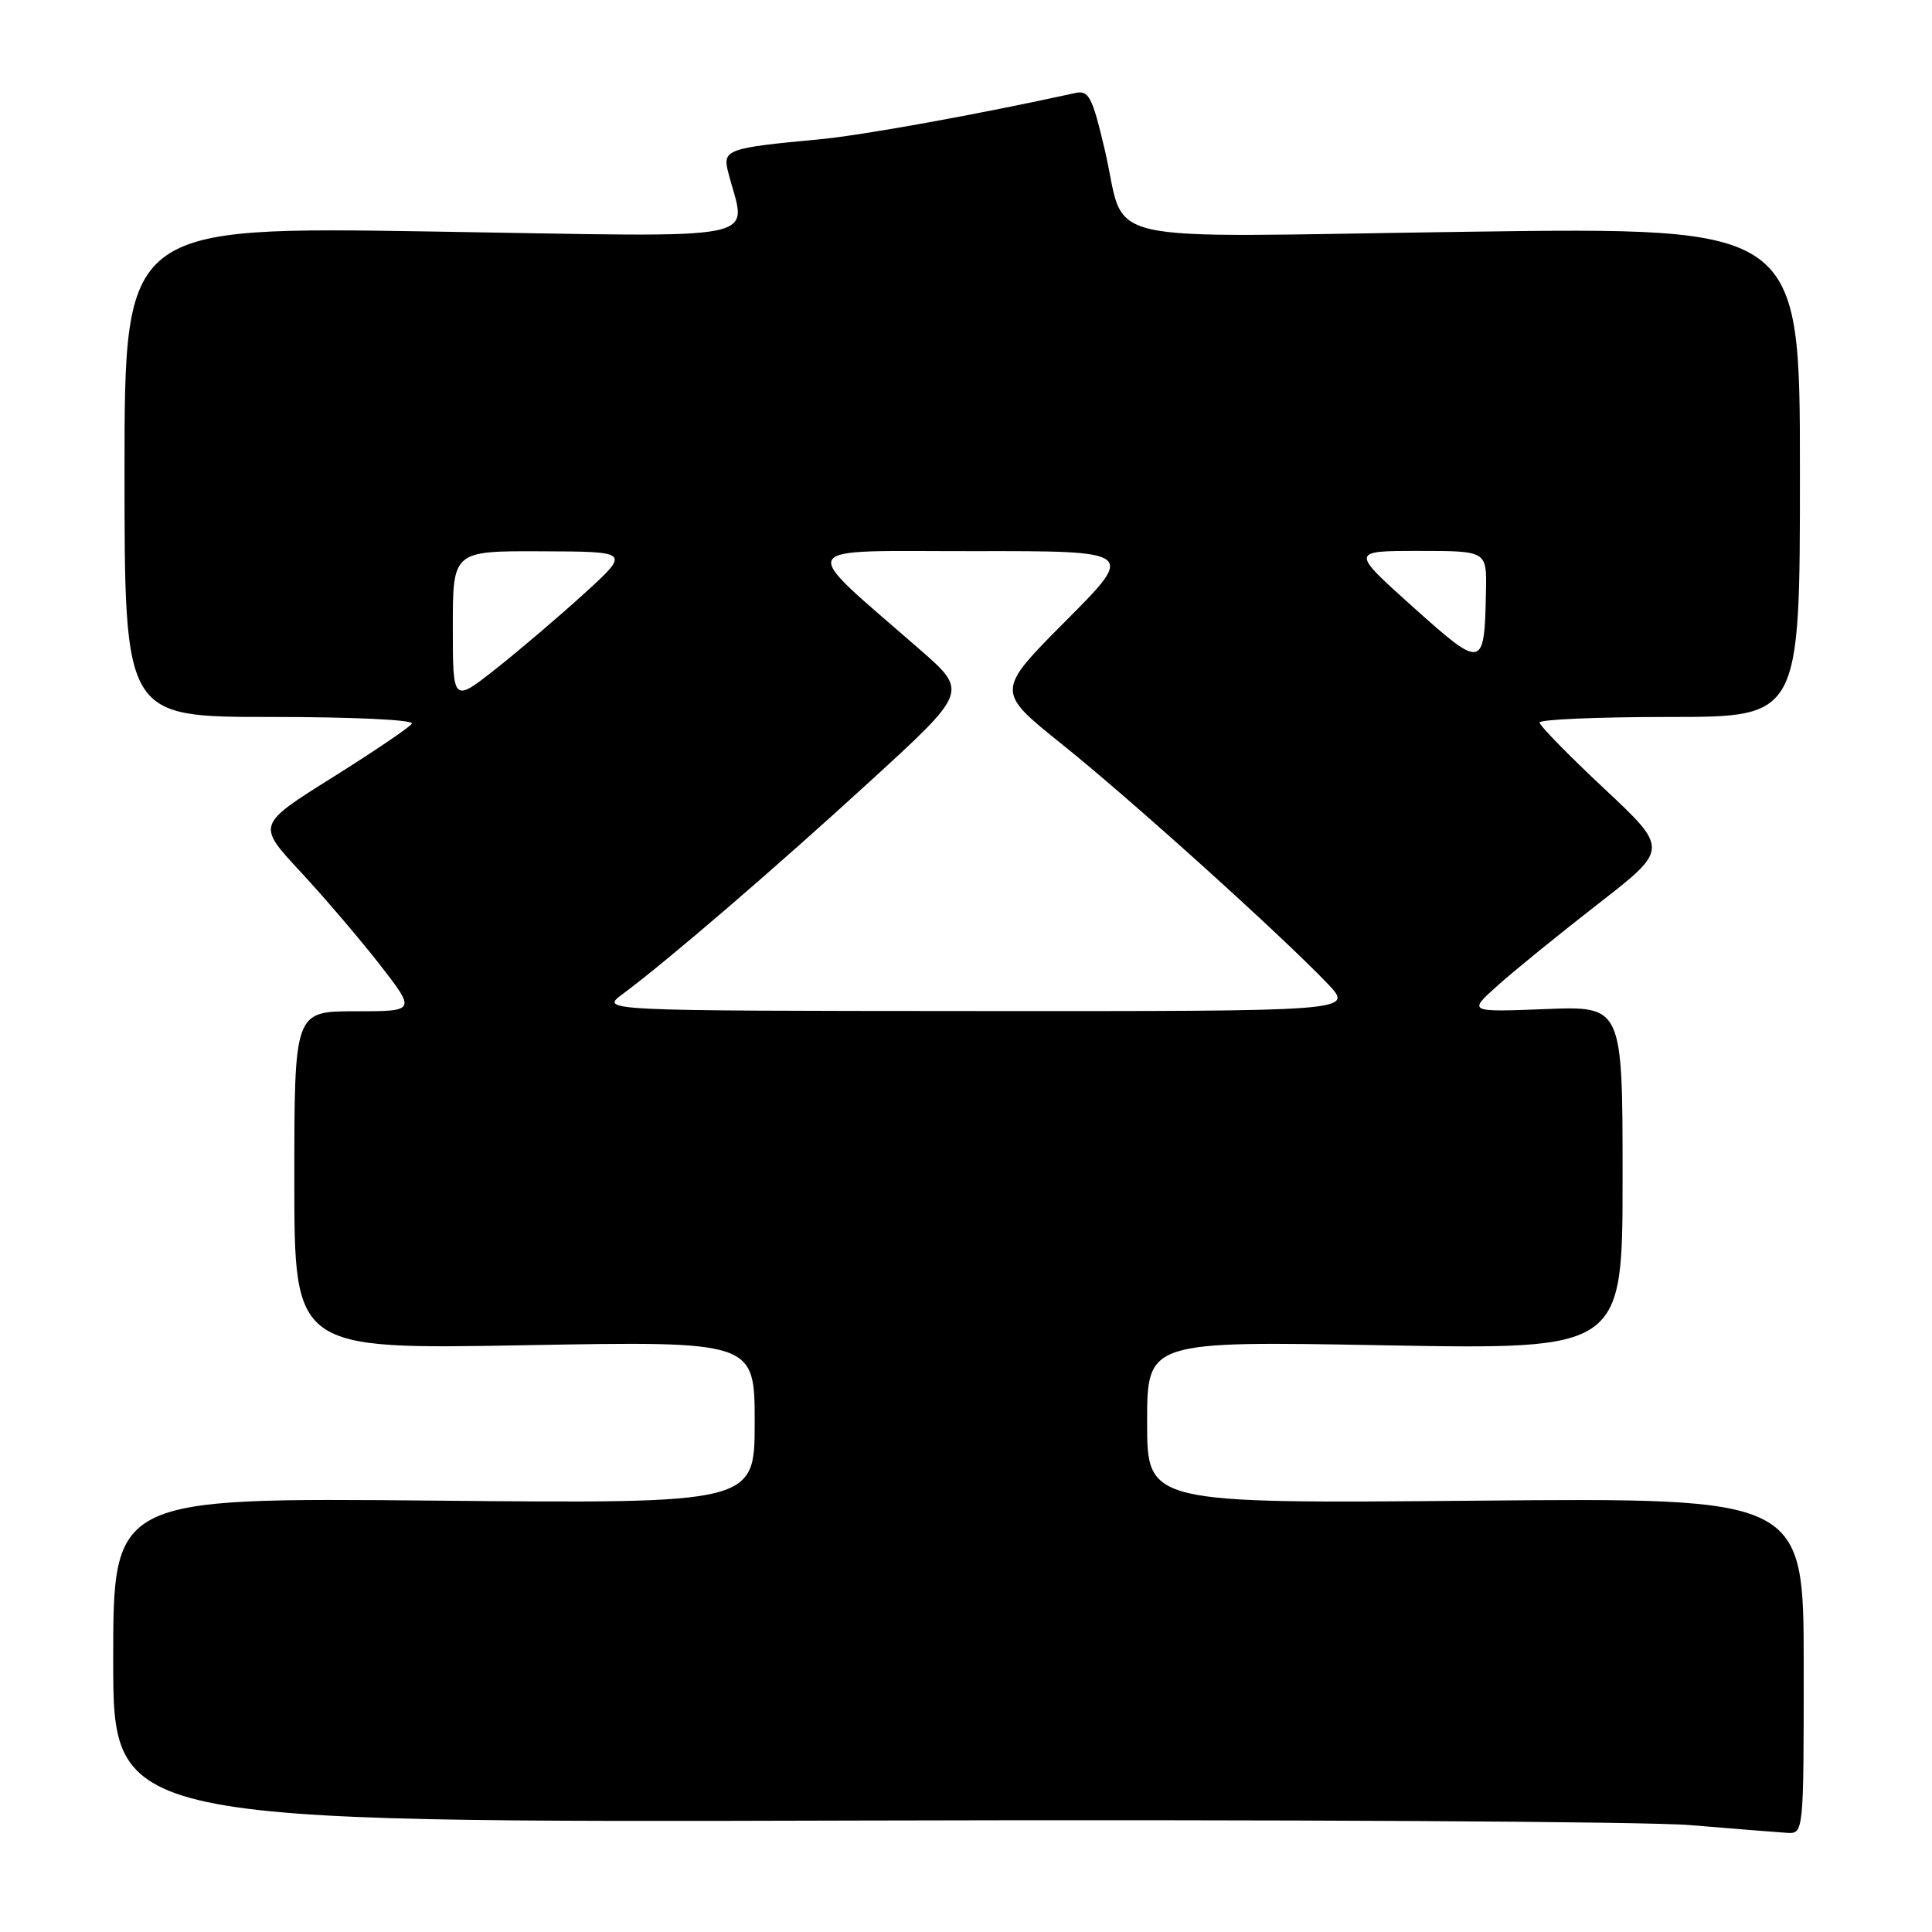 <?xml version="1.0" encoding="UTF-8" standalone="no"?>
<!DOCTYPE svg PUBLIC "-//W3C//DTD SVG 1.1//EN" "http://www.w3.org/Graphics/SVG/1.1/DTD/svg11.dtd" >
<svg xmlns="http://www.w3.org/2000/svg" xmlns:xlink="http://www.w3.org/1999/xlink" version="1.1" viewBox="0 0 256 256">
 <g >
 <path fill="currentColor"
d=" M 239.00 220.73 C 239.00 198.46 239.00 198.46 195.50 198.85 C 152.00 199.23 152.00 199.23 152.00 188.46 C 152.00 177.69 152.00 177.69 183.50 178.26 C 215.00 178.82 215.00 178.82 215.00 156.06 C 215.00 133.30 215.00 133.30 204.75 133.71 C 194.50 134.11 194.50 134.11 198.50 130.54 C 200.70 128.57 206.69 123.71 211.81 119.73 C 221.11 112.50 221.11 112.50 212.56 104.49 C 207.85 100.08 204.00 96.14 204.00 95.74 C 204.00 95.33 211.76 95.00 221.25 95.00 C 238.50 95.00 238.50 95.00 238.50 62.55 C 238.50 30.10 238.50 30.10 194.37 30.71 C 143.56 31.41 149.46 32.76 146.35 19.69 C 144.73 12.83 144.26 11.94 142.50 12.32 C 129.59 15.16 114.14 17.95 108.50 18.47 C 96.43 19.59 95.74 19.83 96.46 22.71 C 98.85 32.23 102.91 31.40 57.41 30.68 C 16.50 30.02 16.50 30.02 16.50 62.51 C 16.50 95.00 16.50 95.00 35.81 95.00 C 46.82 95.00 54.88 95.38 54.57 95.89 C 54.27 96.38 49.52 99.59 44.03 103.03 C 34.04 109.29 34.04 109.29 39.77 115.46 C 42.92 118.85 47.67 124.41 50.32 127.81 C 55.13 134.00 55.13 134.00 47.07 134.00 C 39.00 134.00 39.00 134.00 39.00 156.40 C 39.00 178.80 39.00 178.80 69.50 178.25 C 100.00 177.70 100.00 177.70 100.00 188.47 C 100.00 199.24 100.00 199.24 57.50 198.84 C 15.00 198.45 15.00 198.45 15.00 219.97 C 15.00 241.50 15.00 241.50 114.25 241.23 C 168.84 241.08 218.22 241.35 224.00 241.84 C 229.78 242.32 235.51 242.78 236.75 242.86 C 239.00 243.00 239.00 243.00 239.00 220.73 Z  M 82.50 131.72 C 88.41 127.34 102.73 115.03 115.38 103.44 C 128.27 91.64 128.27 91.64 121.89 86.07 C 105.51 71.76 104.81 73.05 128.98 73.03 C 150.46 73.00 150.46 73.00 141.20 82.29 C 131.95 91.59 131.95 91.59 140.72 98.62 C 149.73 105.83 169.81 123.94 175.95 130.38 C 179.39 134.00 179.39 134.00 129.45 133.97 C 79.50 133.94 79.50 133.94 82.50 131.72 Z  M 60.00 83.07 C 60.00 73.00 60.00 73.00 71.75 73.05 C 83.50 73.09 83.50 73.09 77.50 78.57 C 74.20 81.58 68.91 86.09 65.75 88.59 C 60.00 93.13 60.00 93.13 60.00 83.07 Z  M 187.22 80.42 C 178.95 73.00 178.95 73.00 187.97 73.00 C 197.00 73.00 197.00 73.00 196.90 78.25 C 196.70 88.71 196.52 88.75 187.22 80.42 Z "/>
</g>
</svg>